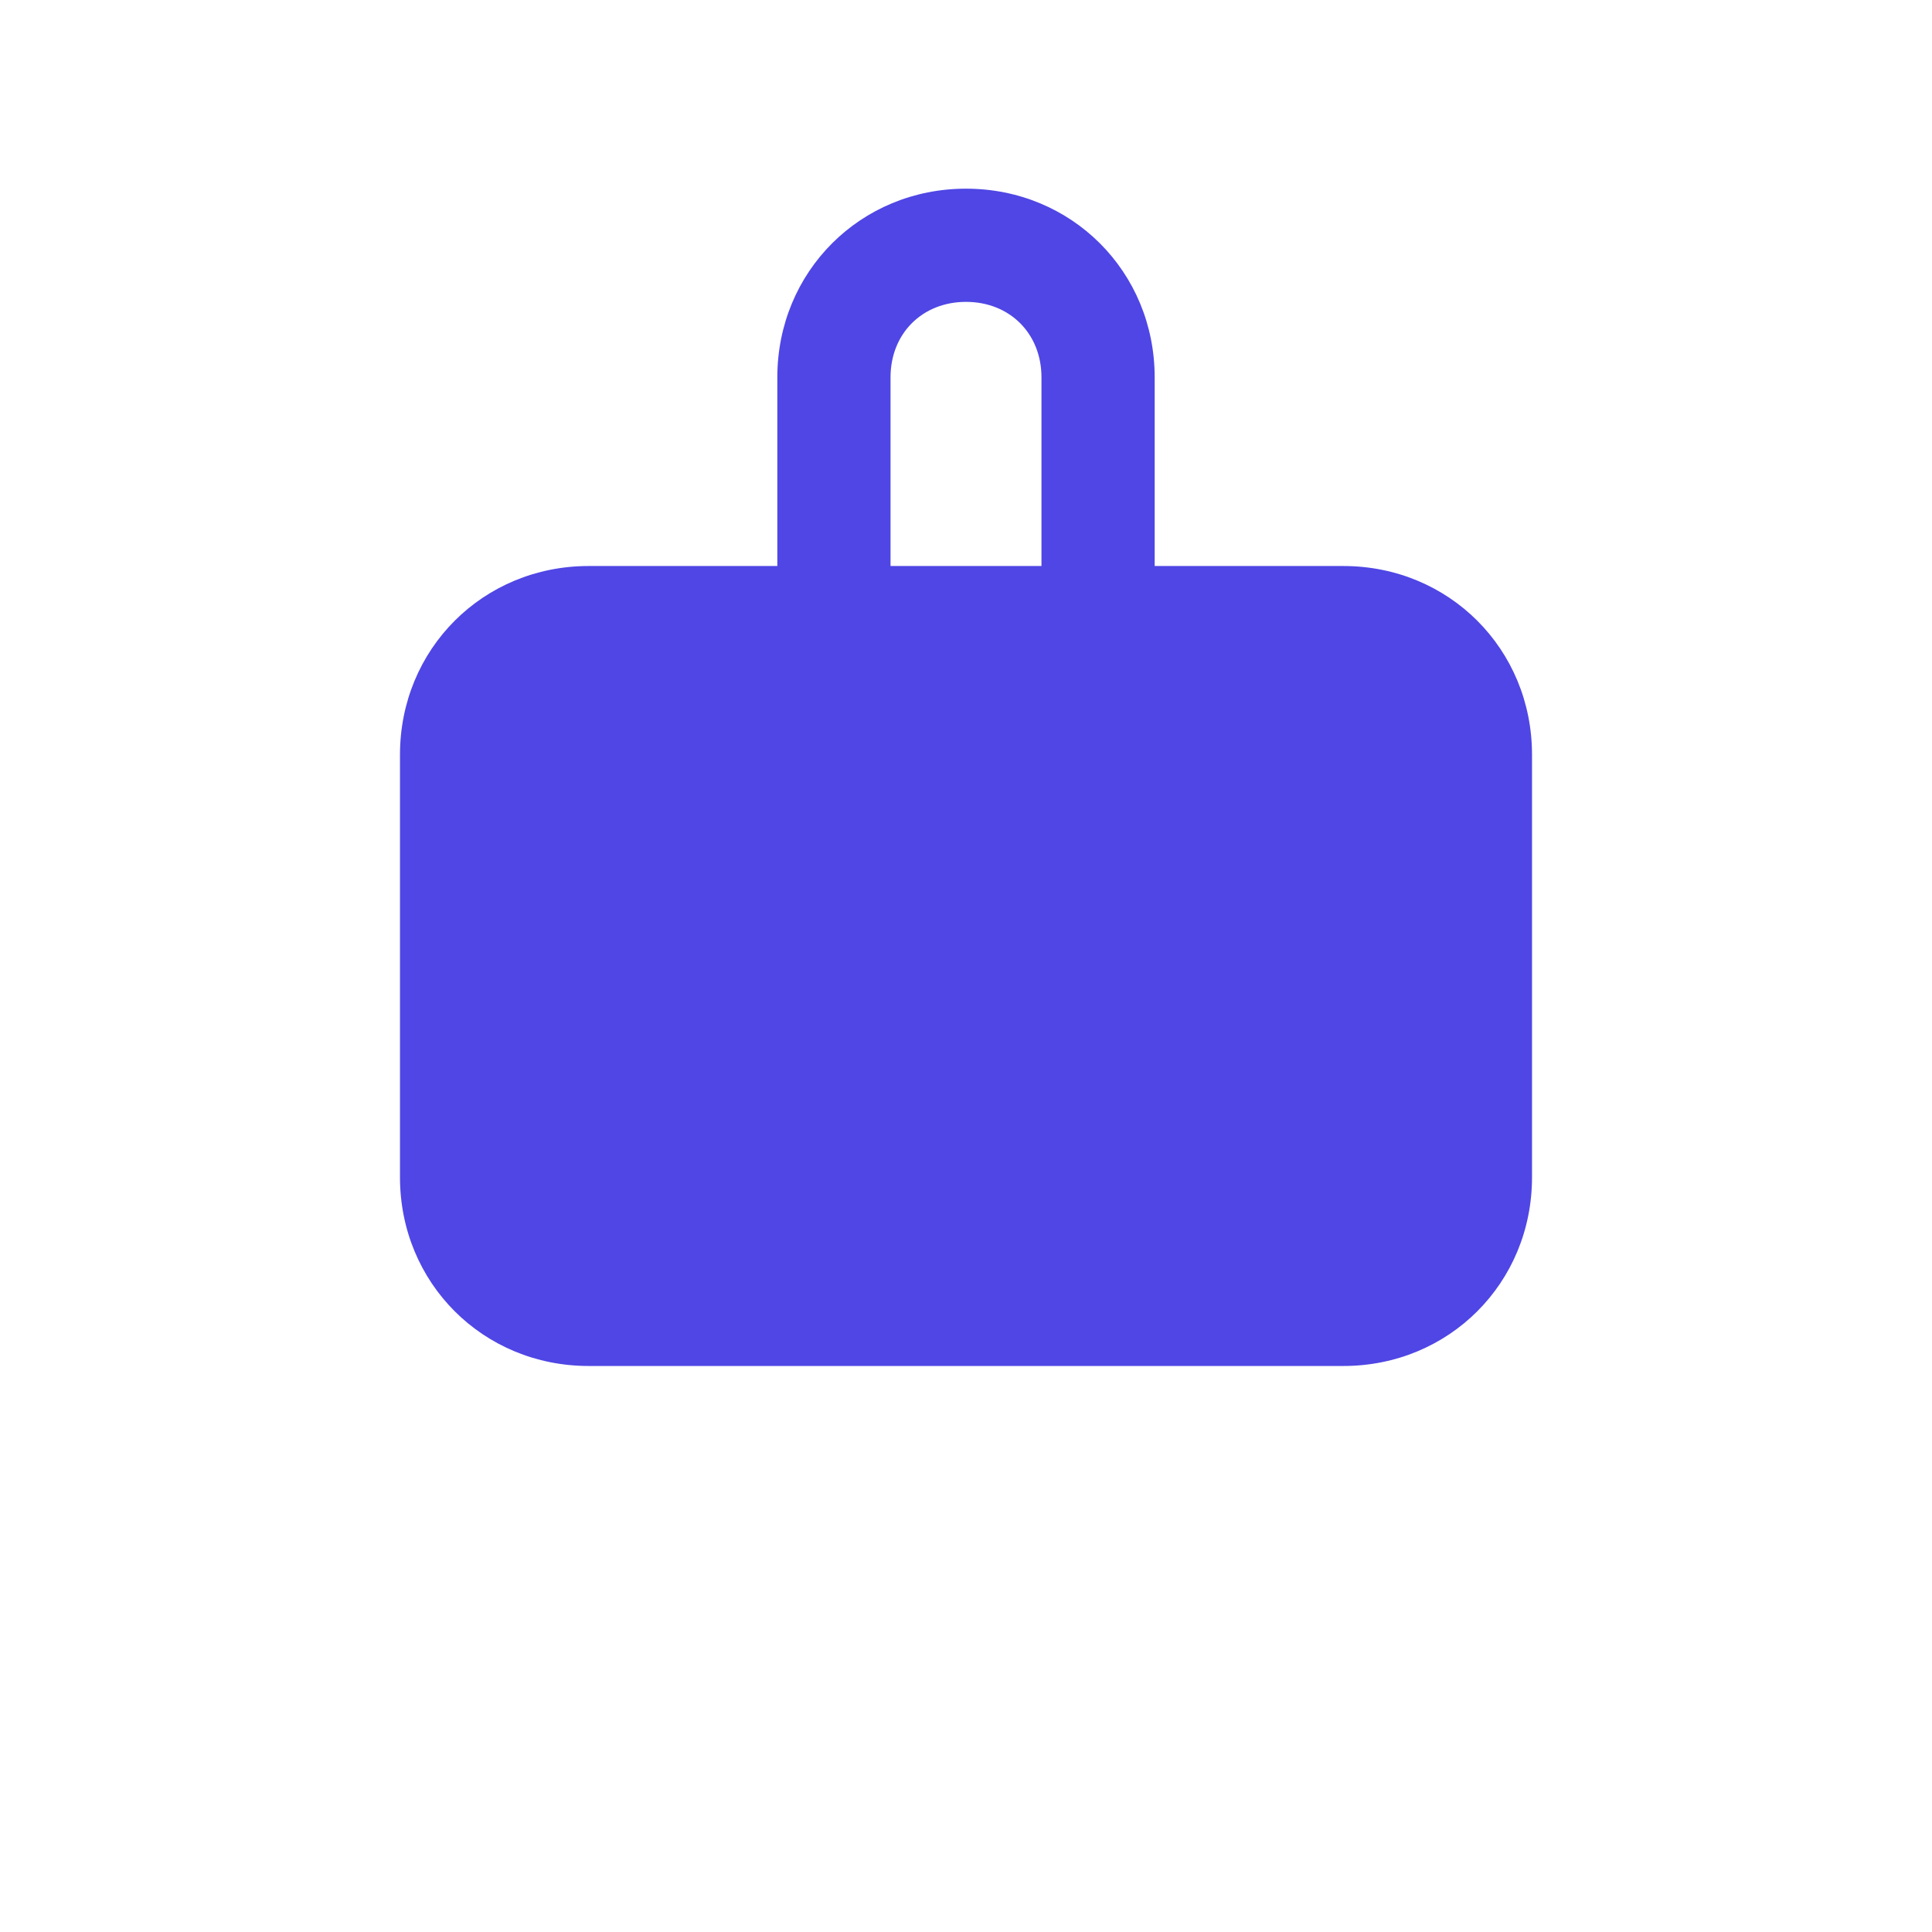 <svg width="1024" height="1024" viewBox="0 0 1024 1024" fill="none" xmlns="http://www.w3.org/2000/svg">
  <path d="M512 100C456 100 412 144 412 200V300H312C256 300 212 344 212 400V624C212 680 256 724 312 724H712C768 724 812 680 812 624V400C812 344 768 300 712 300H612V200C612 144 568 100 512 100ZM512 160C535.2 160 552 176.8 552 200V300H472V200C472 176.8 488.8 160 512 160Z" fill="#4F46E5"/>
  <circle cx="512" cy="520" r="60" fill="#4F46E5"/>
  <rect x="452" y="580" width="120" height="40" rx="20" fill="#4F46E5"/>
</svg>